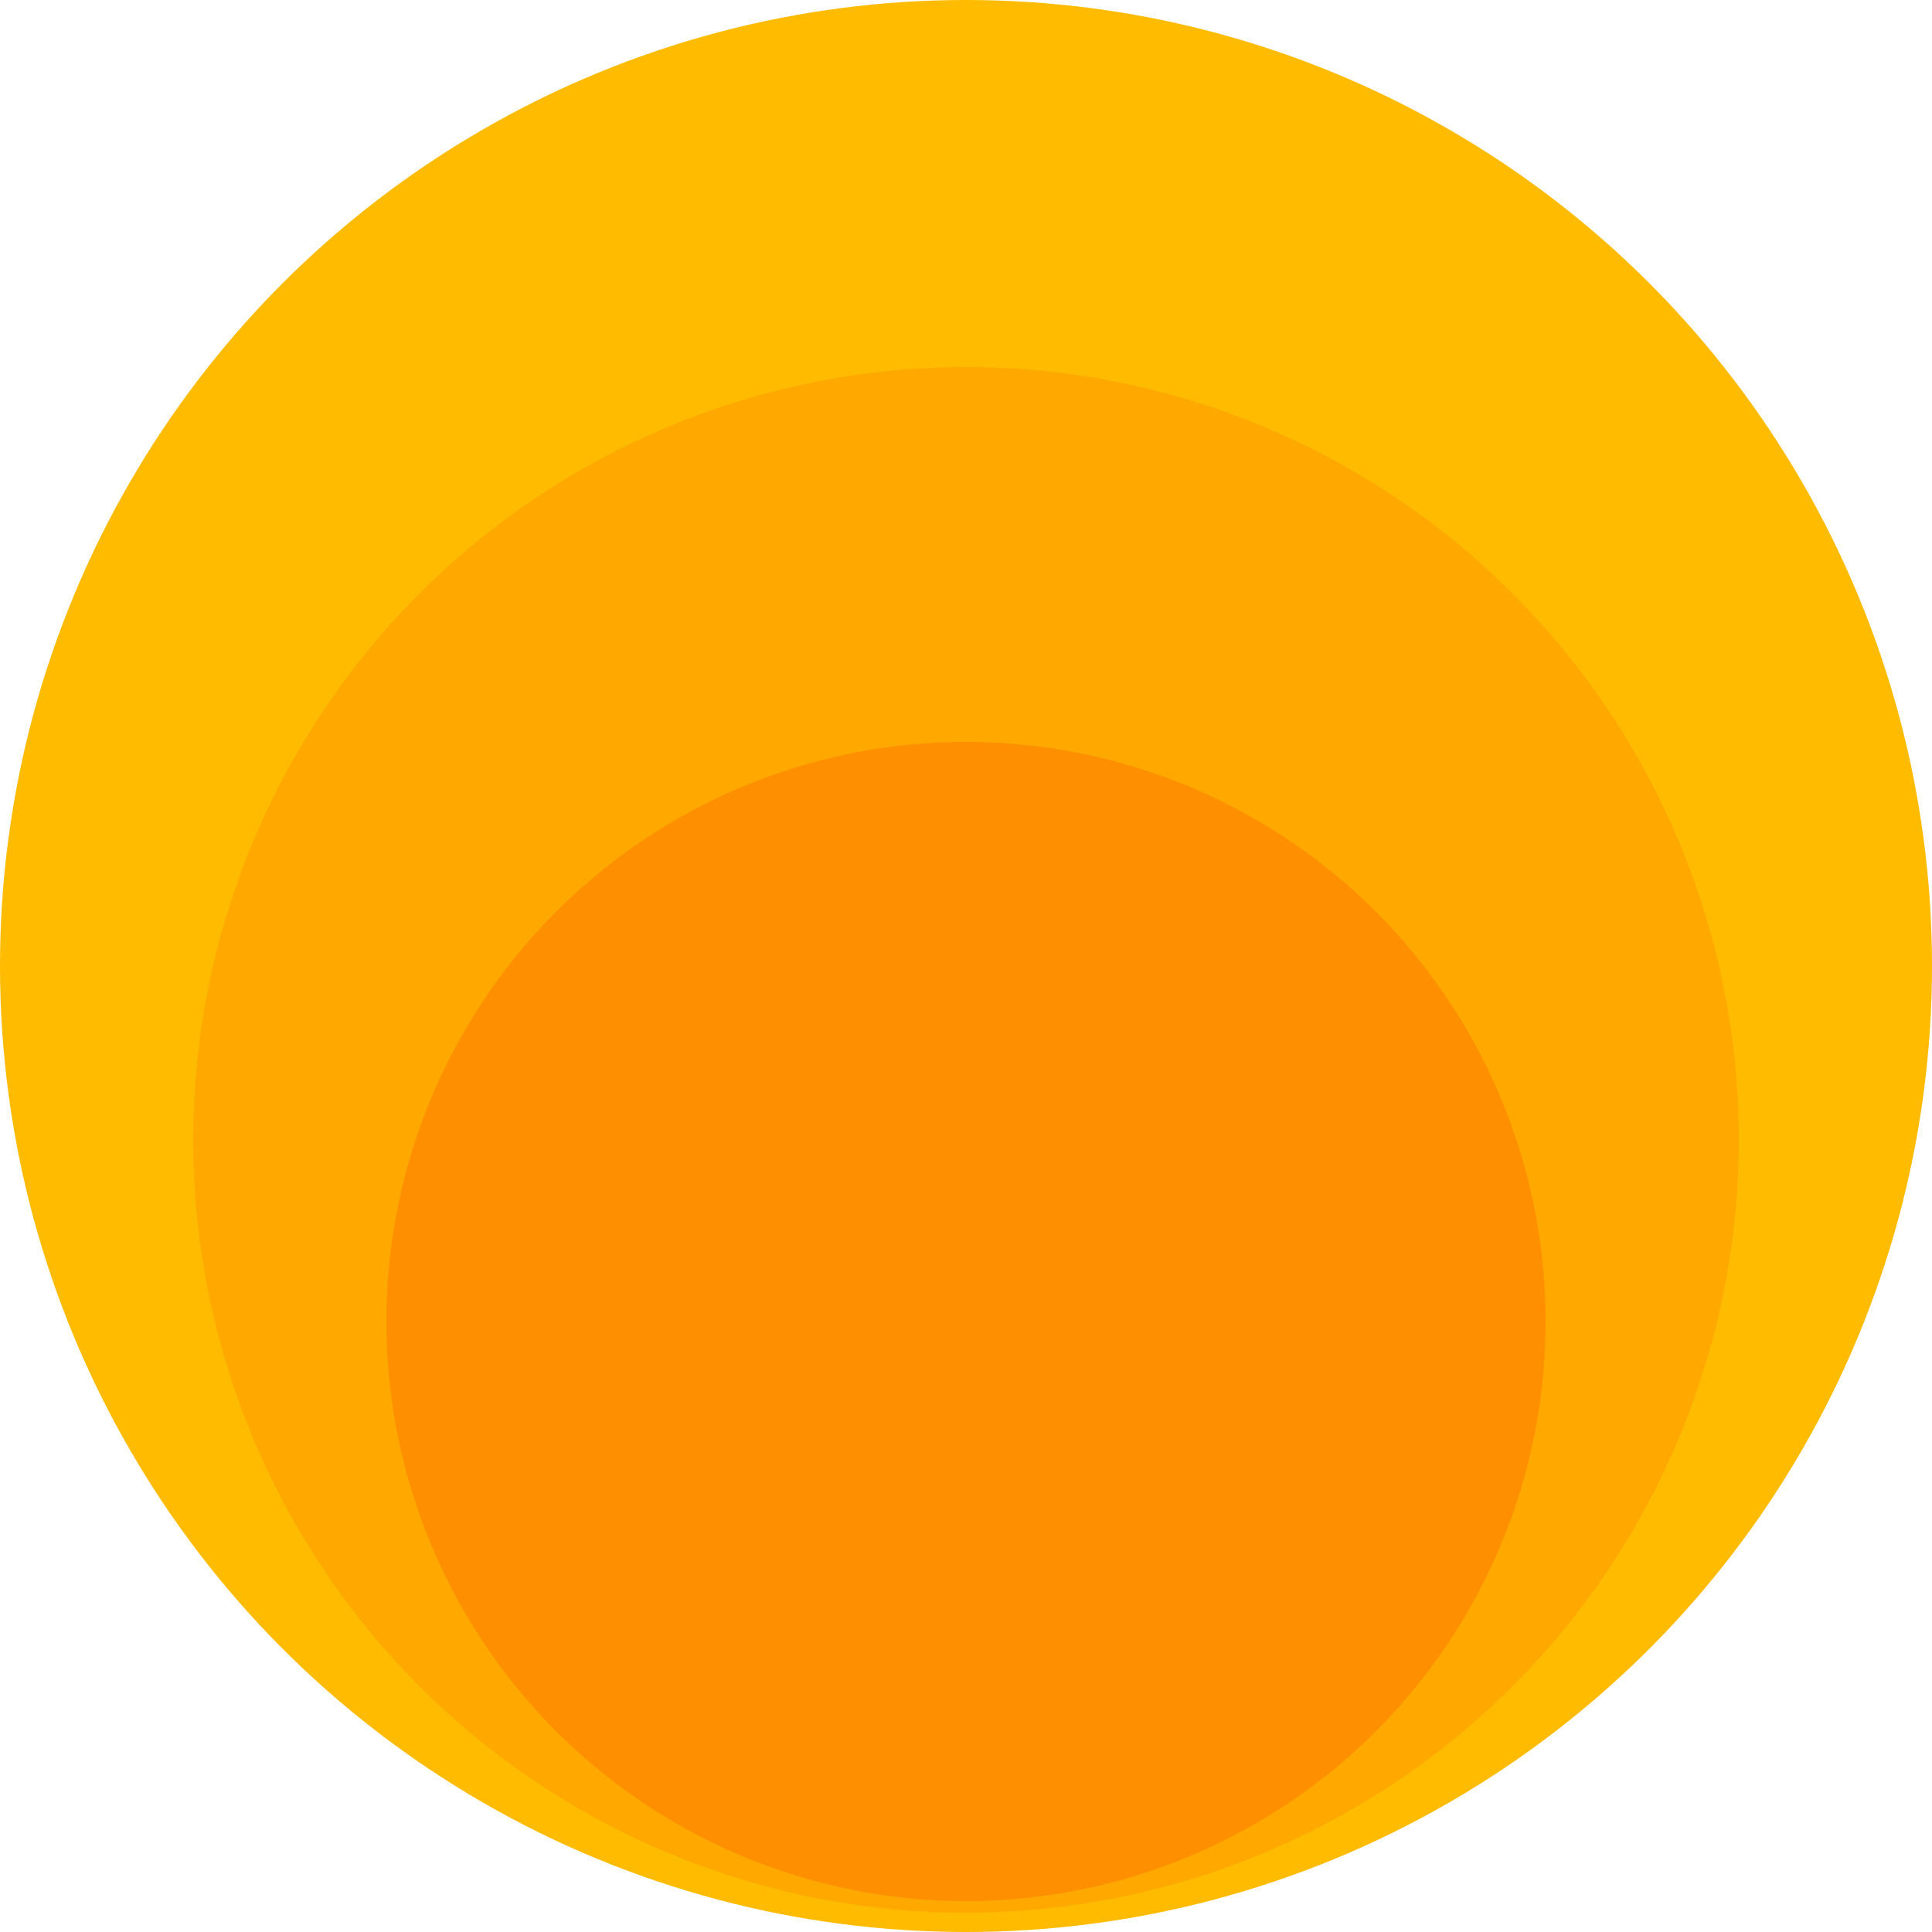 <svg xmlns="http://www.w3.org/2000/svg" height="1000" width="1000"><circle fill="#FEBB00" cx="500" cy="500" r="500"/><circle fill="#FEA800" cx="500" cy="590" r="400"/><circle fill="#FE9000" cx="500" cy="684" r="300"/></svg>